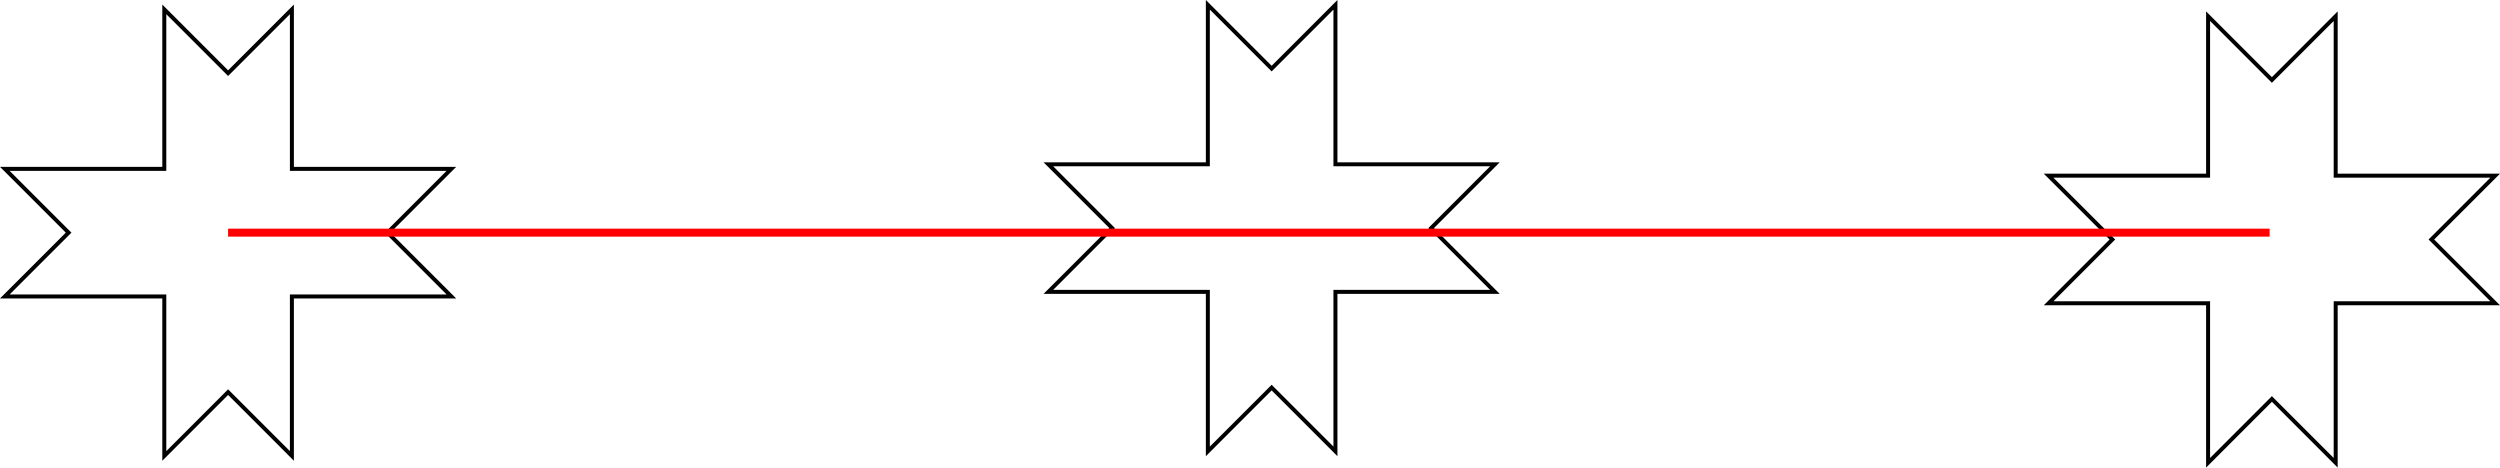 <?xml version="1.0" encoding="UTF-8" standalone="no"?>
<!-- Created with Inkscape (http://www.inkscape.org/) -->

<svg
   xmlns:dc="http://purl.org/dc/elements/1.1/"
   xmlns:cc="http://creativecommons.org/ns#"
   xmlns:rdf="http://www.w3.org/1999/02/22-rdf-syntax-ns#"
   xmlns:svg="http://www.w3.org/2000/svg"
   xmlns="http://www.w3.org/2000/svg"
   xmlns:sodipodi="http://sodipodi.sourceforge.net/DTD/sodipodi-0.dtd"
   xmlns:inkscape="http://www.inkscape.org/namespaces/inkscape"
   width="3134.938"
   height="586.344"
   id="svg5366"
   version="1.1"
   inkscape:version="0.48.4 r9939"
   sodipodi:docname="New document 4">
  <defs
     id="defs5368" />
  <sodipodi:namedview
     id="base"
     pagecolor="#ffffff"
     bordercolor="#666666"
     borderopacity="1.0"
     inkscape:pageopacity="0.0"
     inkscape:pageshadow="2"
     inkscape:zoom="0.35"
     inkscape:cx="1428.1533"
     inkscape:cy="-545.39343"
     inkscape:document-units="px"
     inkscape:current-layer="layer1"
     showgrid="true"
     fit-margin-top="0"
     fit-margin-left="0"
     fit-margin-right="0"
     fit-margin-bottom="0"
     inkscape:window-width="1920"
     inkscape:window-height="1176"
     inkscape:window-x="1920"
     inkscape:window-y="0"
     inkscape:window-maximized="1">
    <inkscape:grid
       type="xygrid"
       id="grid5374"
       empspacing="5"
       visible="true"
       enabled="true"
       snapvisiblegridlinesonly="true"
       originx="1566.031px"
       originy="-1065.393px" />
  </sodipodi:namedview>
  <g
     inkscape:label="Layer 1"
     inkscape:groupmode="layer"
     id="layer1"
     transform="translate(1566.031,599.375)">
    <path
       style="fill:none;stroke:#000000;stroke-width:5;stroke-linecap:butt;stroke-linejoin:miter;stroke-miterlimit:4;stroke-opacity:1;stroke-dasharray:none"
       d="m -1360,-587.638 80,80 80,-80 0,200 200,0 -80,80 80,80 -200,0 0,200 -80,-80 -80,80 0,-200 -200,0 80,-80 c -26.667,-26.667 0,0 -80,-80 l 200,0 z"
       id="path5380"
       inkscape:connector-curvature="0"
       sodipodi:nodetypes="ccccccccccccccccc" />
    <path
       style="fill:none;stroke:#000000;stroke-width:5;stroke-linecap:butt;stroke-linejoin:miter;stroke-miterlimit:4;stroke-opacity:1;stroke-dasharray:none"
       d="m 1202.857,-579.066 80,80 80,-80 0,200 200,0 -80,80 80,80 -200,0 0,200 -80,-80 -80,80 0,-200 -200,0 80,-80 c -26.667,-26.667 0,0 -80,-80 l 200,0 z"
       id="path5380-1"
       inkscape:connector-curvature="0"
       sodipodi:nodetypes="ccccccccccccccccc" />
    <path
       style="fill:none;stroke:#000000;stroke-width:5;stroke-linecap:butt;stroke-linejoin:miter;stroke-miterlimit:4;stroke-opacity:1;stroke-dasharray:none"
       d="m -51.429,-593.352 80,80 80,-80 0,200 200,0 -80,80 80,80 -200,0 0,200 -80,-80 -80,80 0,-200 -200,0 80,-80 c -26.667,-26.667 0,0 -80,-80 l 200,0 z"
       id="path5380-2"
       inkscape:connector-curvature="0"
       sodipodi:nodetypes="ccccccccccccccccc" />
    <path
       style="fill:none;stroke:#ff0000;stroke-width:10;stroke-linecap:butt;stroke-linejoin:miter;stroke-miterlimit:4;stroke-opacity:1;stroke-dasharray:none"
       d="m -1280,-307.638 2560,0"
       id="path5915"
       inkscape:connector-curvature="0" />
  </g>
</svg>
